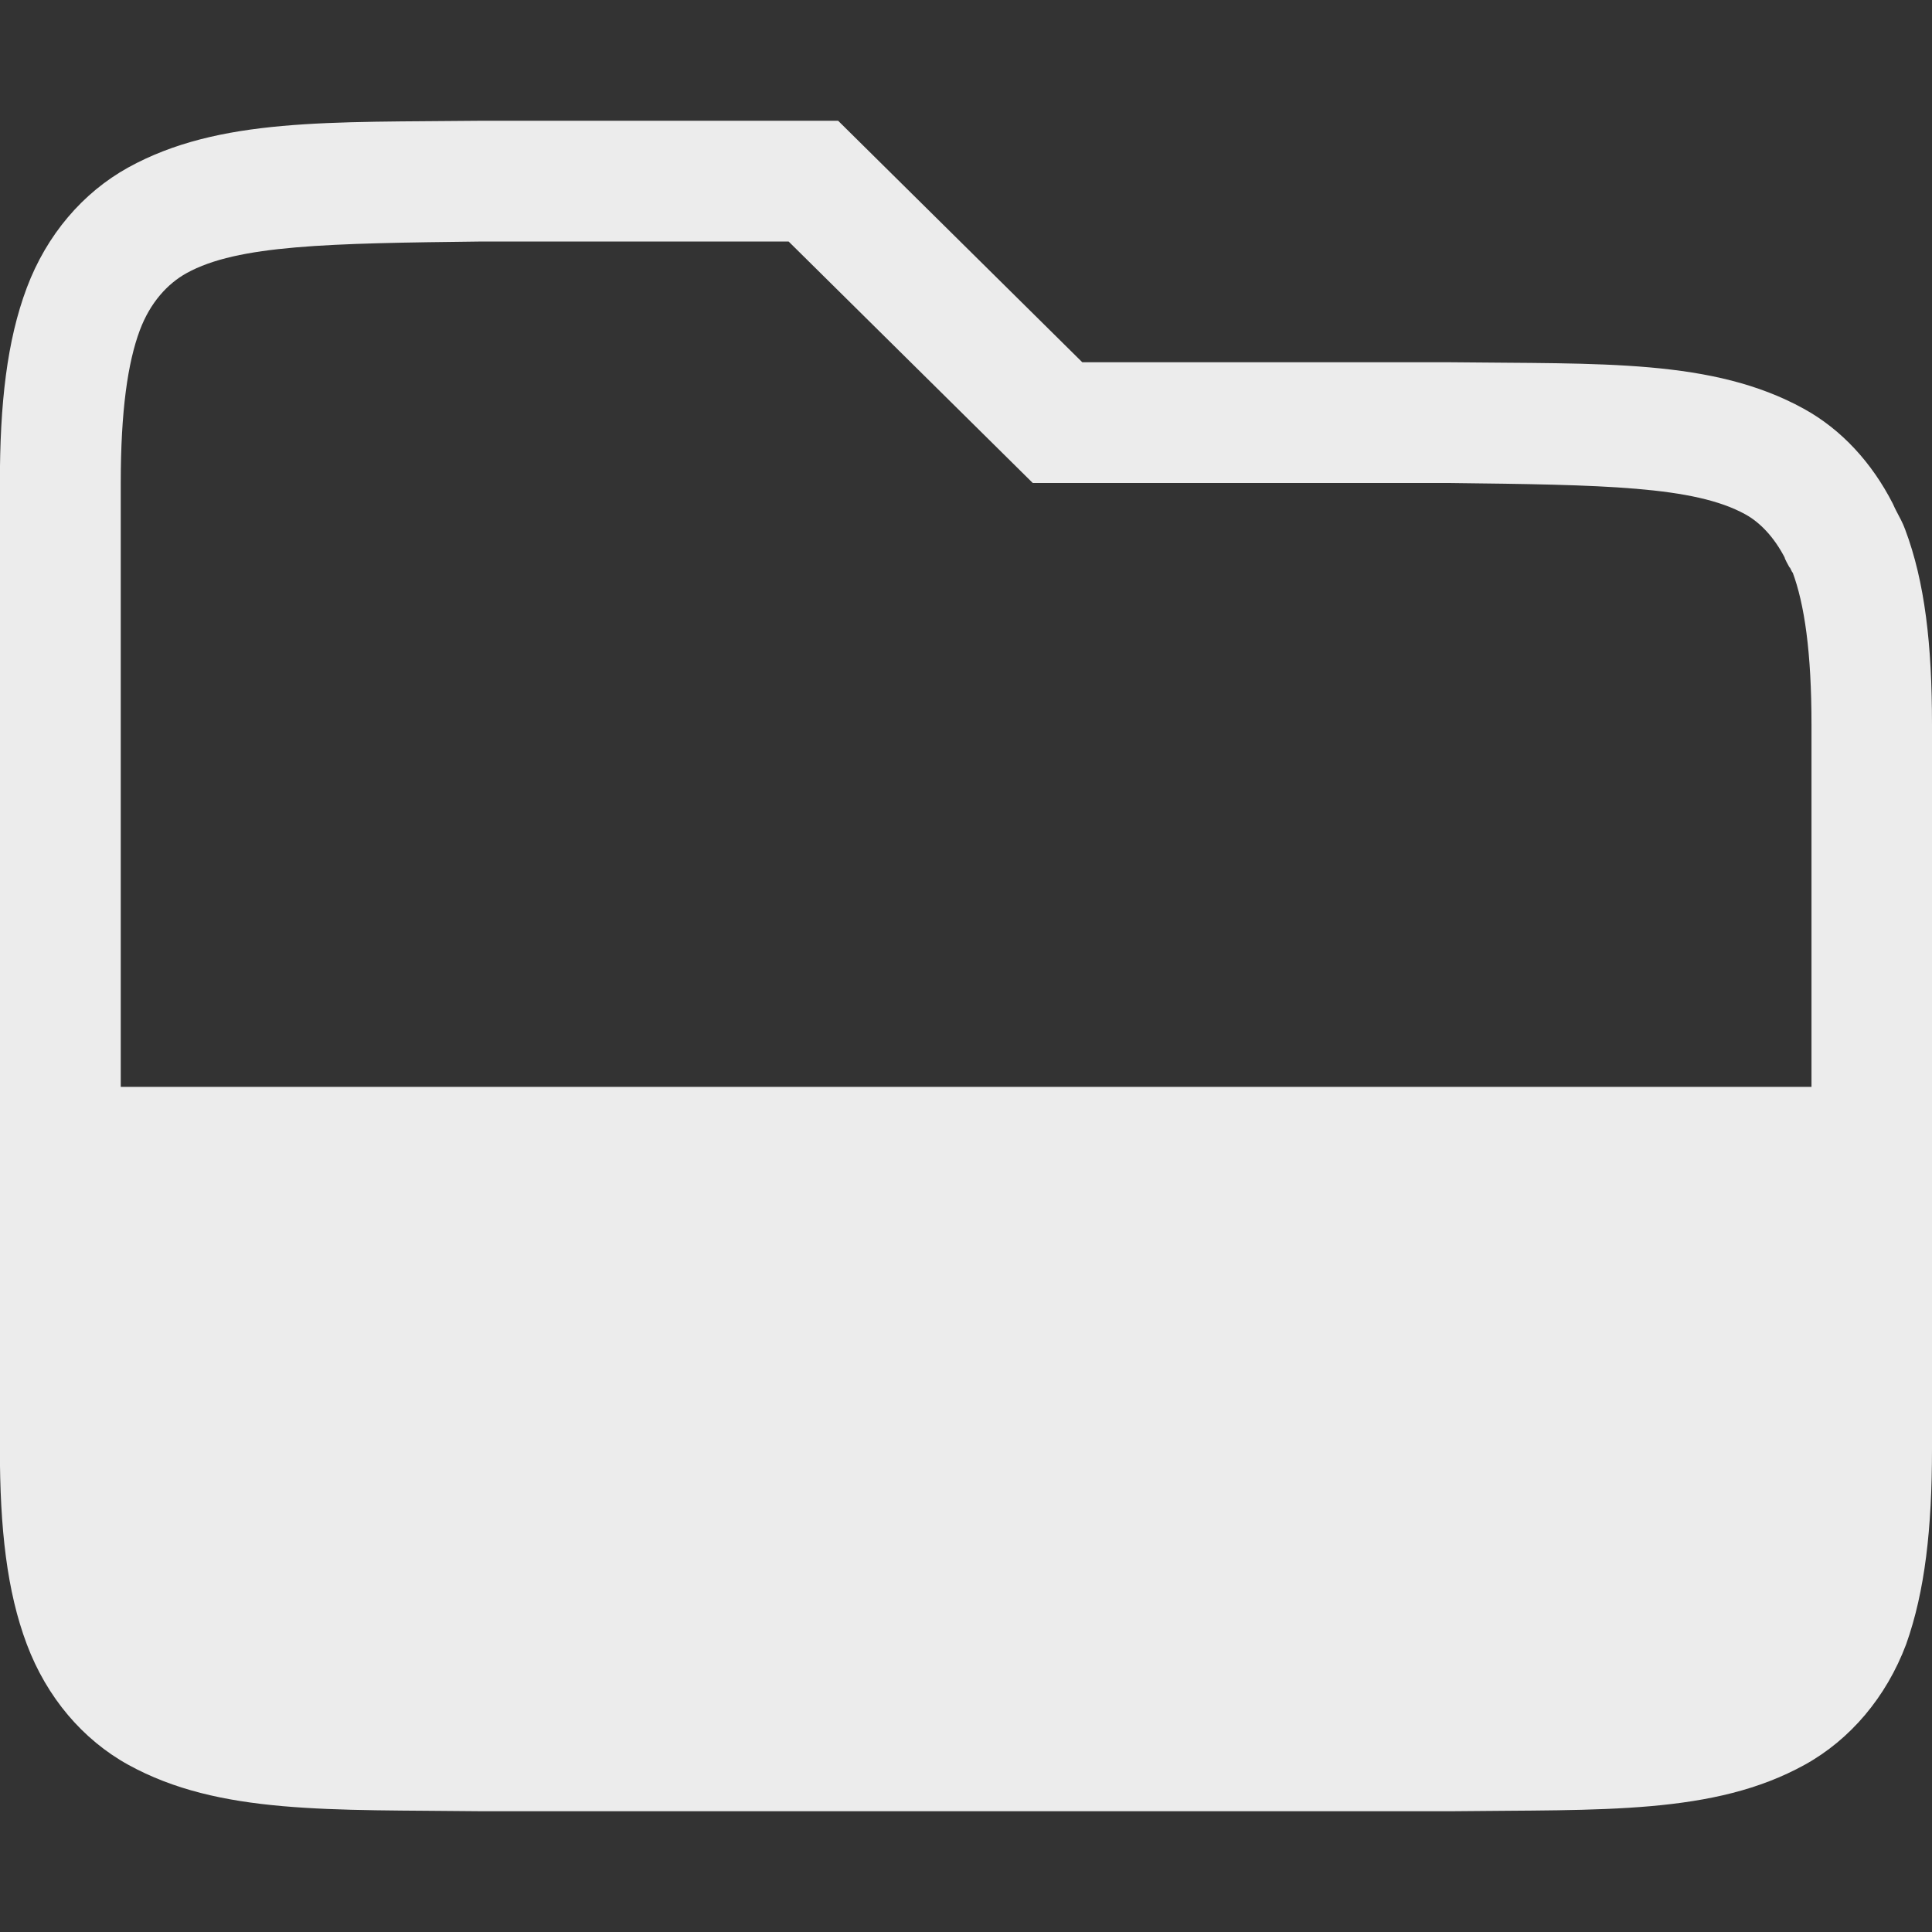 <svg height="16" width="16" xmlns="http://www.w3.org/2000/svg">
  <rect width="100%" height="100%" fill="#333333" stroke="none"/>
  <path d="m1256.992-46c-1.257.014-2.177-.028-2.93.387-.376.208-.675.557-.84.996-.165.439-.223.96-.223 1.617v8c0 .658.058 1.179.223 1.617.165.439.463.79.84.998.753.415 1.673.37 2.932.385h.01 8 .01c1.258-.015 2.179.031 2.932-.385.376-.208.675-.559.84-.998.156-.439.214-.96.214-1.617v-3-3c0-.658-.058-1.179-.223-1.617-.02-.055-.048-.104-.074-.154-.01-.018-.018-.038-.027-.057-.173-.339-.425-.615-.738-.787-.753-.415-1.673-.37-2.932-.385h-.01-3.033l-2.022-2h-2.947zm0 1h.01 2.529l2.022 2h3.447c1.282.015 2.032.026 2.455.26.118.065.237.185.33.367-.016-.03 0.0.011.031.065.01.017.001.002.01.012v.002c.011.022.025.052.018.029.1.267.158.667.158 1.266v3h-14.002v-5c0-.599.058-.999.158-1.266.086-.23.23-.386.387-.473.423-.234 1.173-.247 2.449-.262z" fill="#ececec" transform="translate(-1253 47)"/>
</svg>
